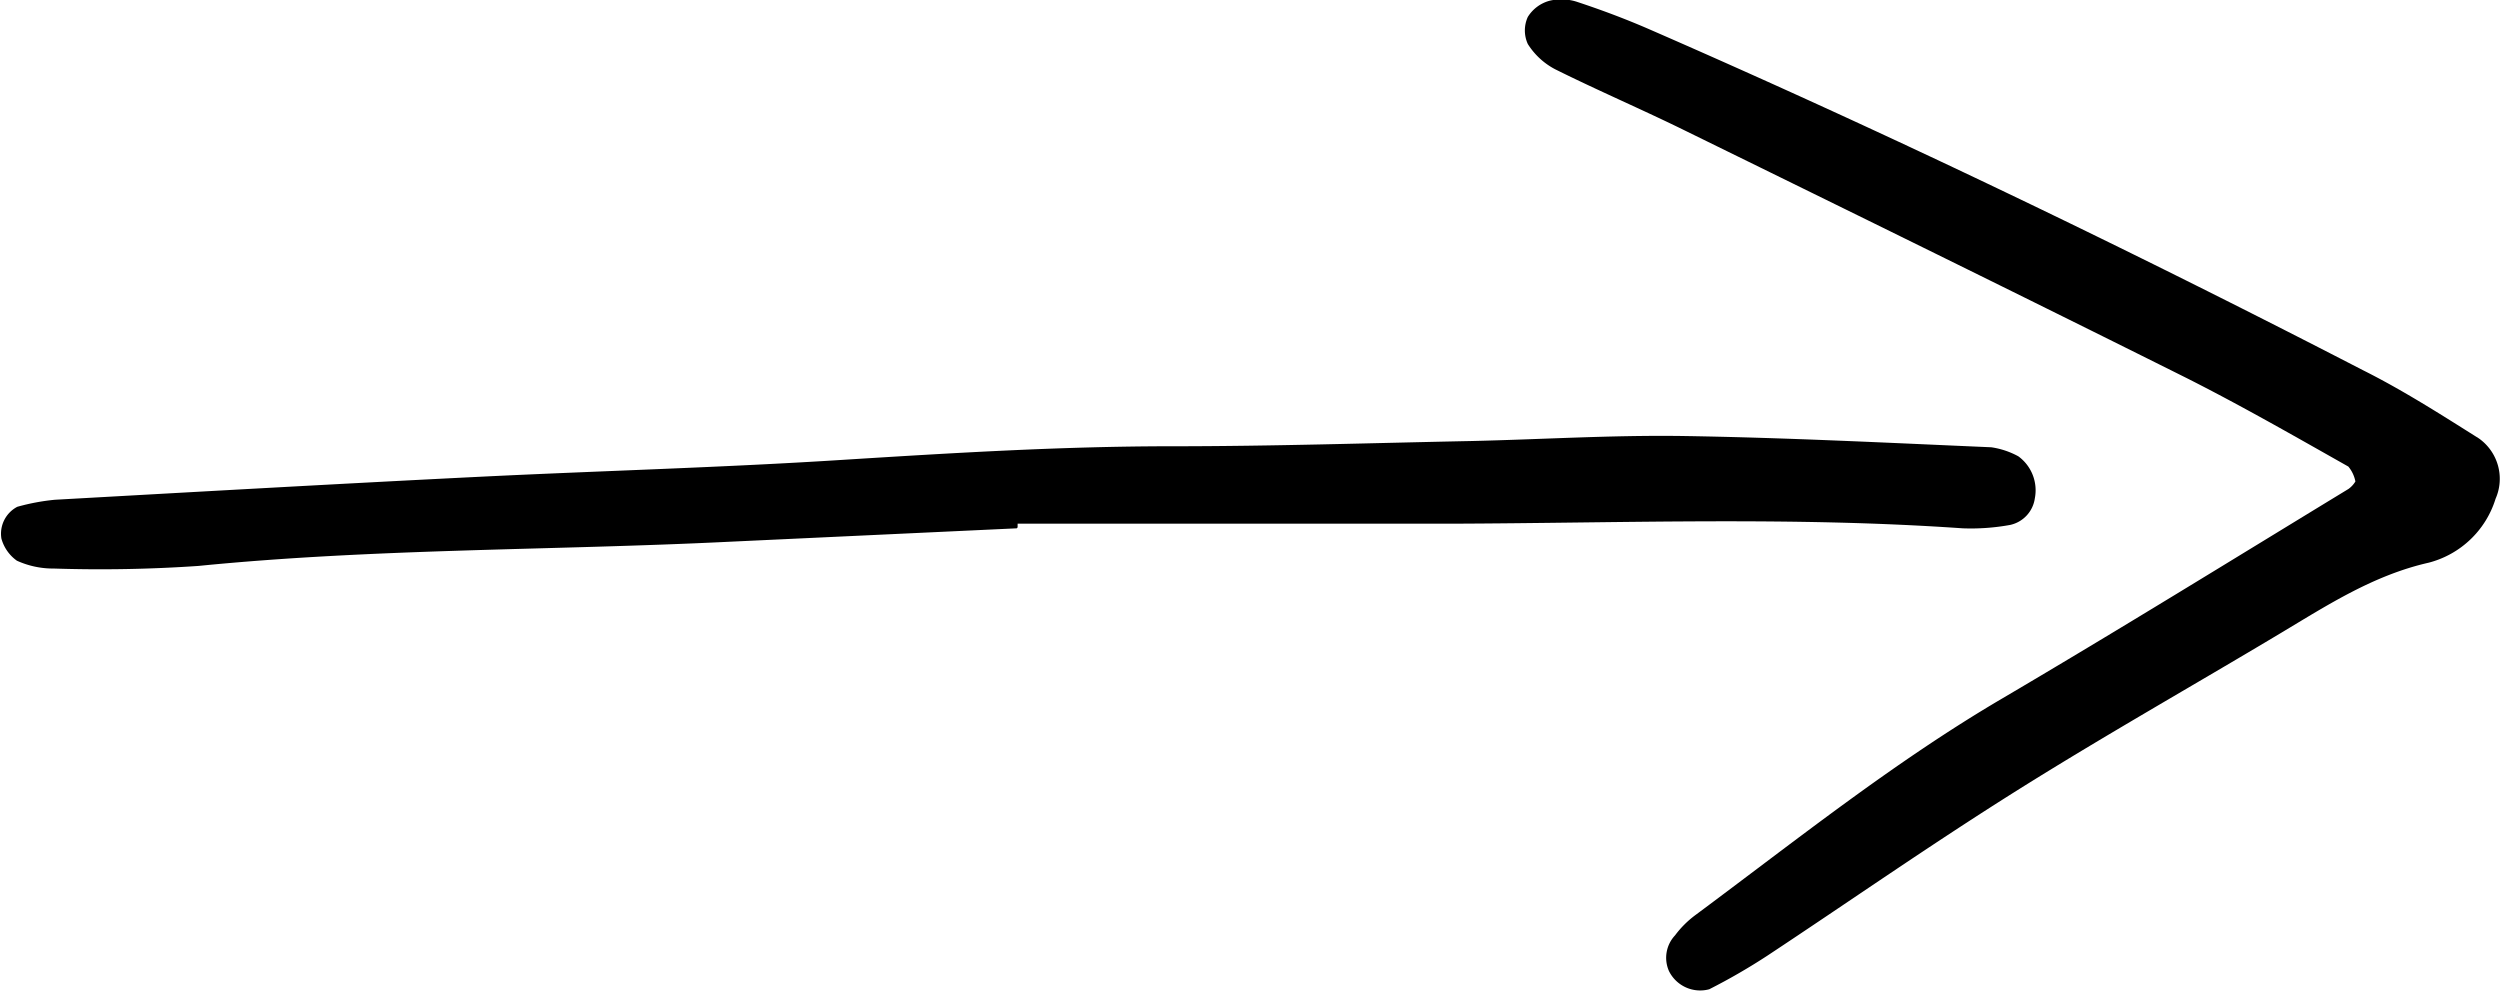 <svg id="Layer_1" data-name="Layer 1" xmlns="http://www.w3.org/2000/svg" viewBox="0 0 124.31 49.31"><title>arrow-5</title><path d="M1016.9,96a1.66,1.66,0,0,0-.35-0.74c-2.64-1.49-5.27-3-8-4.38-8.29-4.14-16.61-8.22-24.93-12.3-2.15-1.06-4.35-2-6.5-3.07a3.55,3.55,0,0,1-1.37-1.26,1.62,1.62,0,0,1,0-1.35,1.84,1.84,0,0,1,1.07-.8,2.5,2.5,0,0,1,1.4.06c1.21,0.4,2.41.85,3.58,1.36,12,5.23,23.82,10.93,35.46,16.94,2,1,3.89,2.21,5.78,3.4a2.46,2.46,0,0,1,.83,3,4.72,4.72,0,0,1-3.33,3.18c-2.73.62-5,2.09-7.32,3.48-4.39,2.63-8.84,5.14-13.17,7.86s-8.26,5.47-12.39,8.2a30.38,30.38,0,0,1-2.89,1.67,1.73,1.73,0,0,1-2-.9,1.63,1.63,0,0,1,.3-1.78,4.9,4.9,0,0,1,1-1c5-3.71,9.87-7.61,15.27-10.78,5.78-3.4,11.49-6.93,17.22-10.42A1.26,1.26,0,0,0,1016.9,96Z" transform="translate(-899.78 -72.06)"/><path d="M950.34,98.33L936,99c-8.78.43-17.58,0.33-26.35,1.2a71.31,71.31,0,0,1-7.19.13,4.34,4.34,0,0,1-1.84-.39,2,2,0,0,1-.77-1.1,1.51,1.51,0,0,1,.79-1.58,10.75,10.75,0,0,1,1.87-.35c7-.39,14-0.79,21.06-1.14,6.07-.3,12.14-0.46,18.2-0.85,5.43-.34,10.84-0.67,16.28-0.67,5,0,9.91-.16,14.87-0.26,3.52-.08,7-0.3,10.54-0.25,5.11,0.08,10.22.34,15.33,0.56a4,4,0,0,1,1.35.45,2.09,2.09,0,0,1,.82,2.09,1.58,1.58,0,0,1-1.22,1.32,10.85,10.85,0,0,1-2.37.17c-8.47-.59-16.94-0.26-25.41-0.23-7.19,0-14.39,0-21.58,0v0.18Z" transform="translate(-899.78 -72.06)"/></svg>